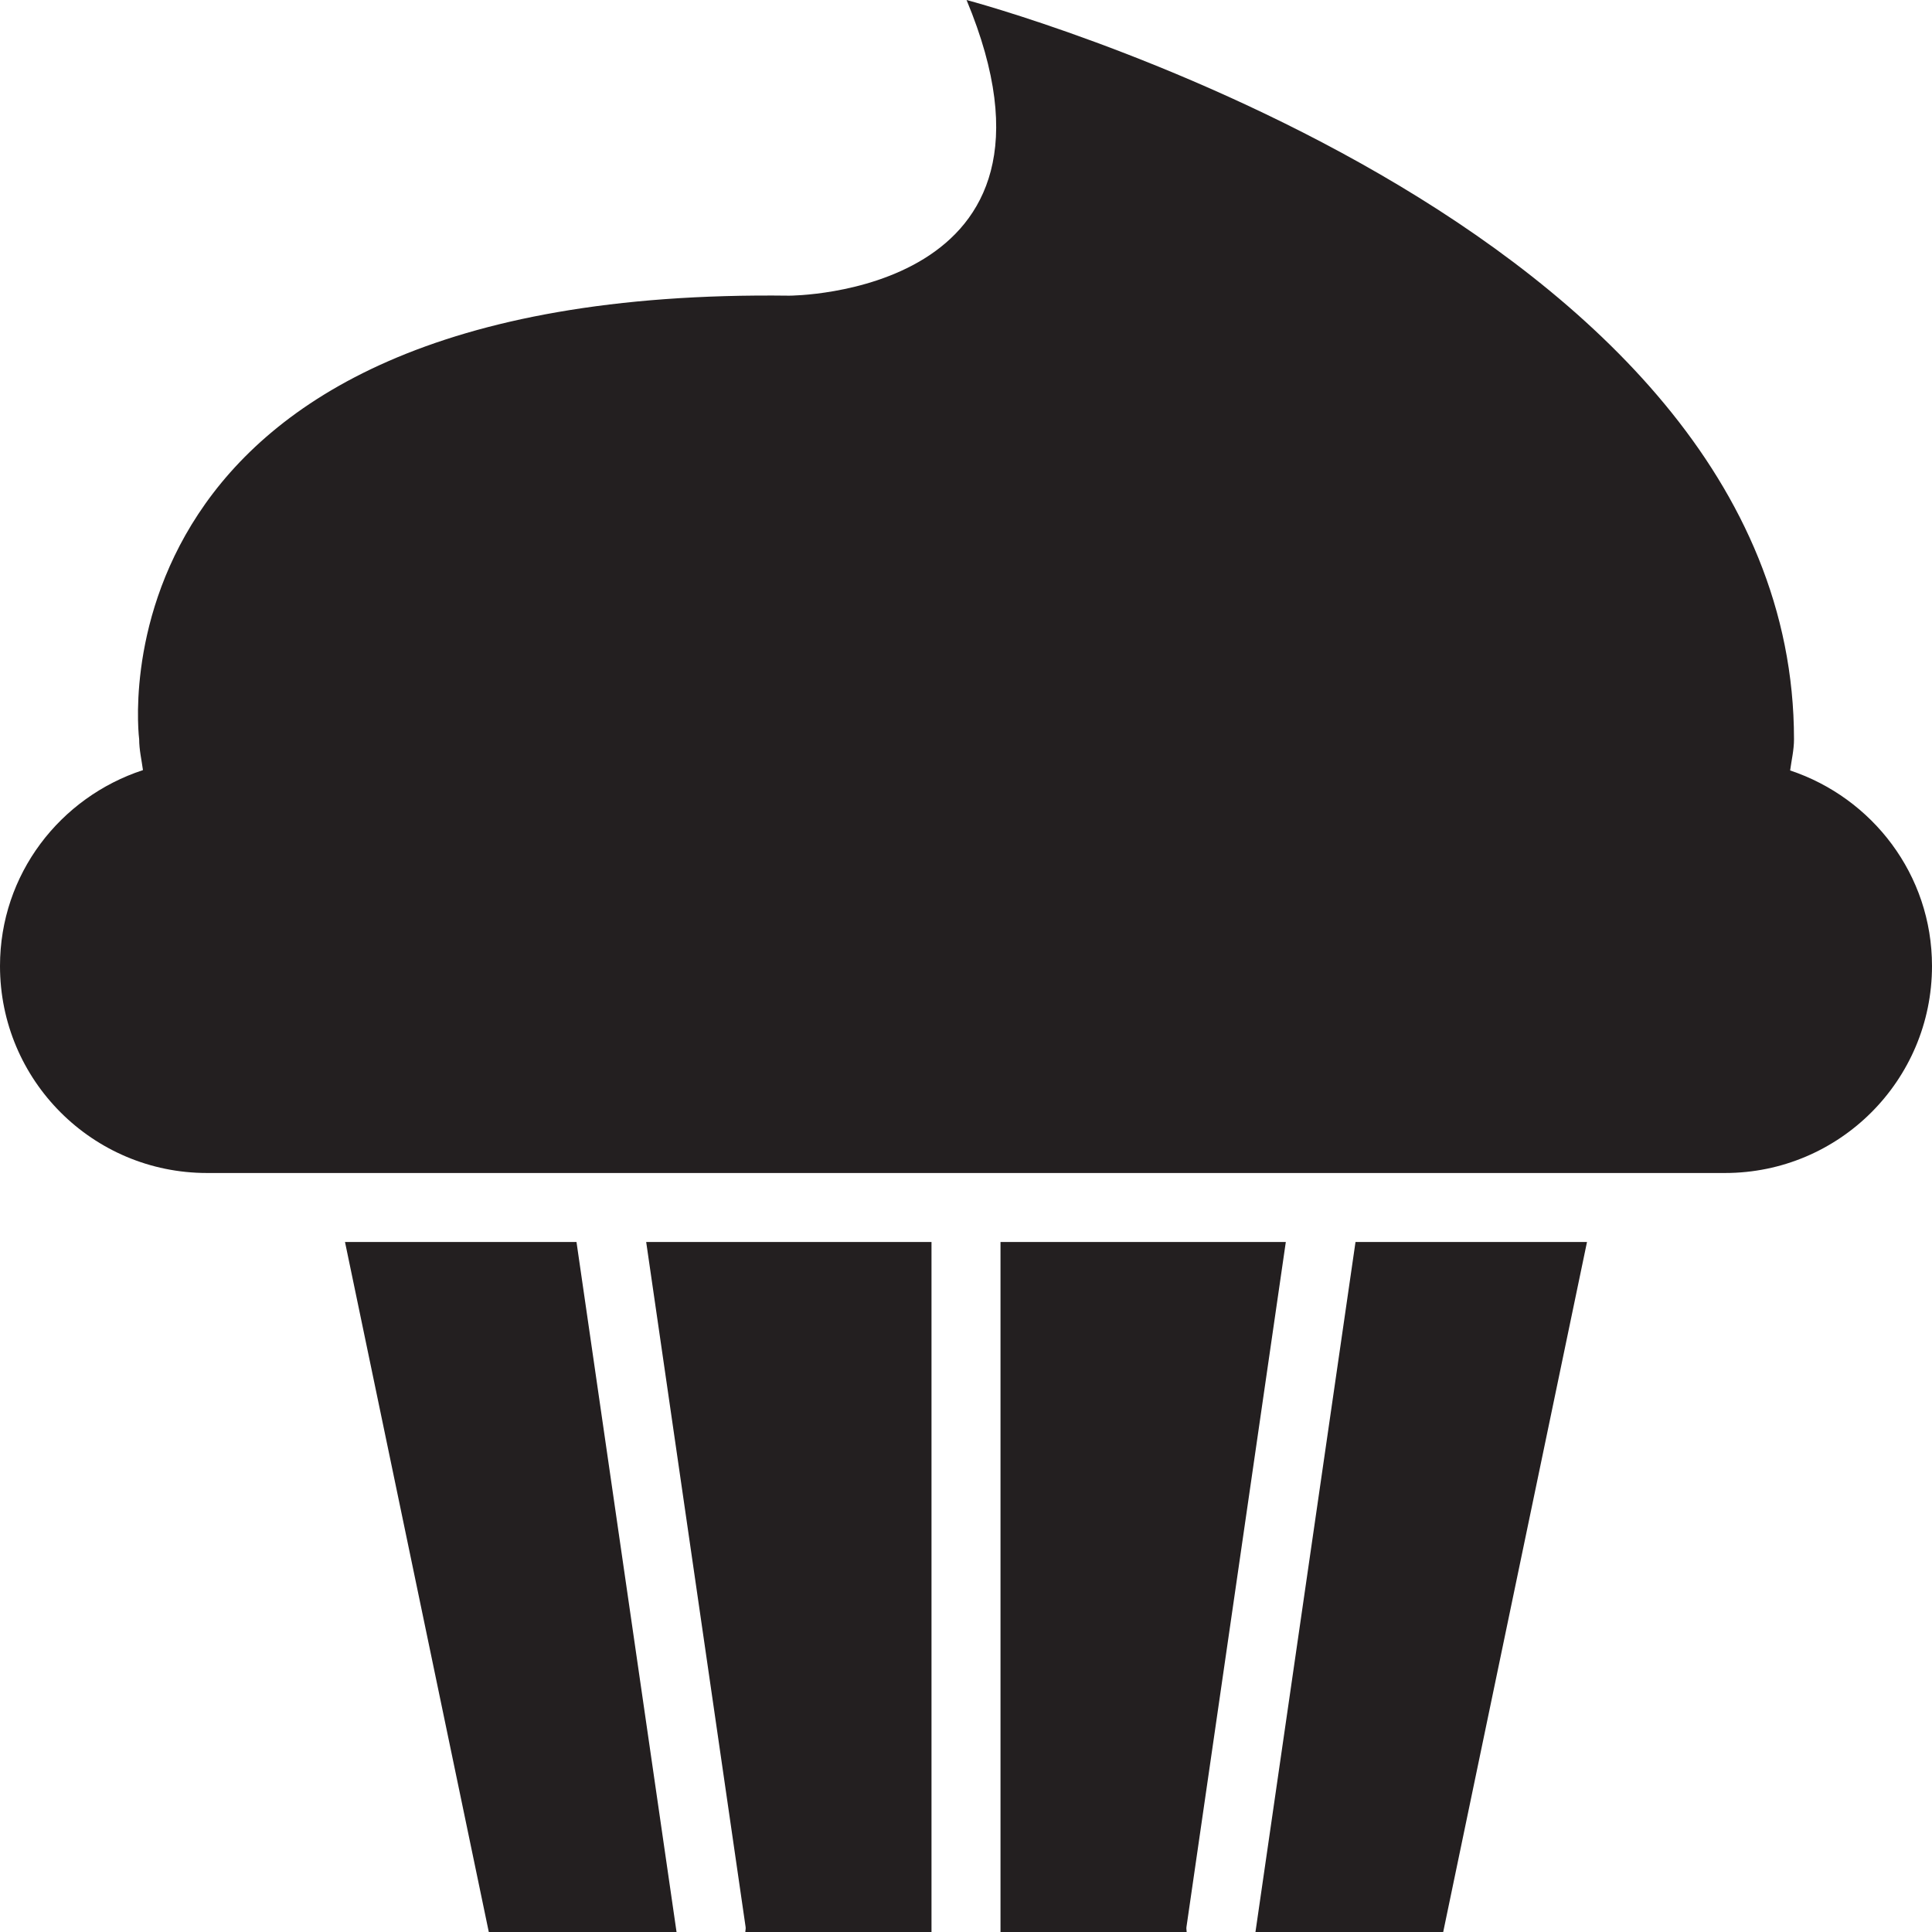 <?xml version="1.0" encoding="utf-8"?>
<svg version="1.1" id="Layer_1" xmlns="http://www.w3.org/2000/svg" xmlns:xlink="http://www.w3.org/1999/xlink" x="0px" y="0px" viewBox="0 0 28 28"
	 enable-background="new 0 0 28 28" xml:space="preserve">

		<g>
			<defs>
				<rect id="SVGID_1_" width="28" height="28"/>
			</defs>
			<clipPath id="SVGID_2_">
				<use xlink:href="#SVGID_1_"  overflow="visible"/>
			</clipPath>
			<path clip-path="url(#SVGID_2_)" fill="#231F20" d="M10.806,27.928c0.004,0.025-0.004,0.048-0.004,0.072H13.5V18H9.365
				L10.806,27.928z"/>
			<polygon clip-path="url(#SVGID_2_)" fill="#231F20" points="5,18 7.084,28 9.805,28 8.355,18 			"/>
			<path clip-path="url(#SVGID_2_)" fill="#231F20" d="M18.635,18H14.5v10h2.698c0-0.024-0.007-0.047-0.003-0.072L18.635,18z"/>
			<polygon clip-path="url(#SVGID_2_)" fill="#231F20" points="18.195,28 20.916,28 23,18 19.645,18 			"/>
			<path clip-path="url(#SVGID_2_)" fill="#231F20" d="M25.944,11.166c0.02-0.15,0.056-0.297,0.056-0.451C26,3.17,14.008,0,14.008,0
				c1.785,4.285-2.57,4.285-2.57,4.285c-10.277-0.133-9.421,6.43-9.421,6.43c0,0.152,0.035,0.297,0.055,0.446
				C0.872,11.554,0,12.669,0,14c0,1.657,1.342,3,3,3h22c1.657,0,3-1.343,3-3C28,12.676,27.135,11.563,25.944,11.166"/>
		</g>

</svg>
